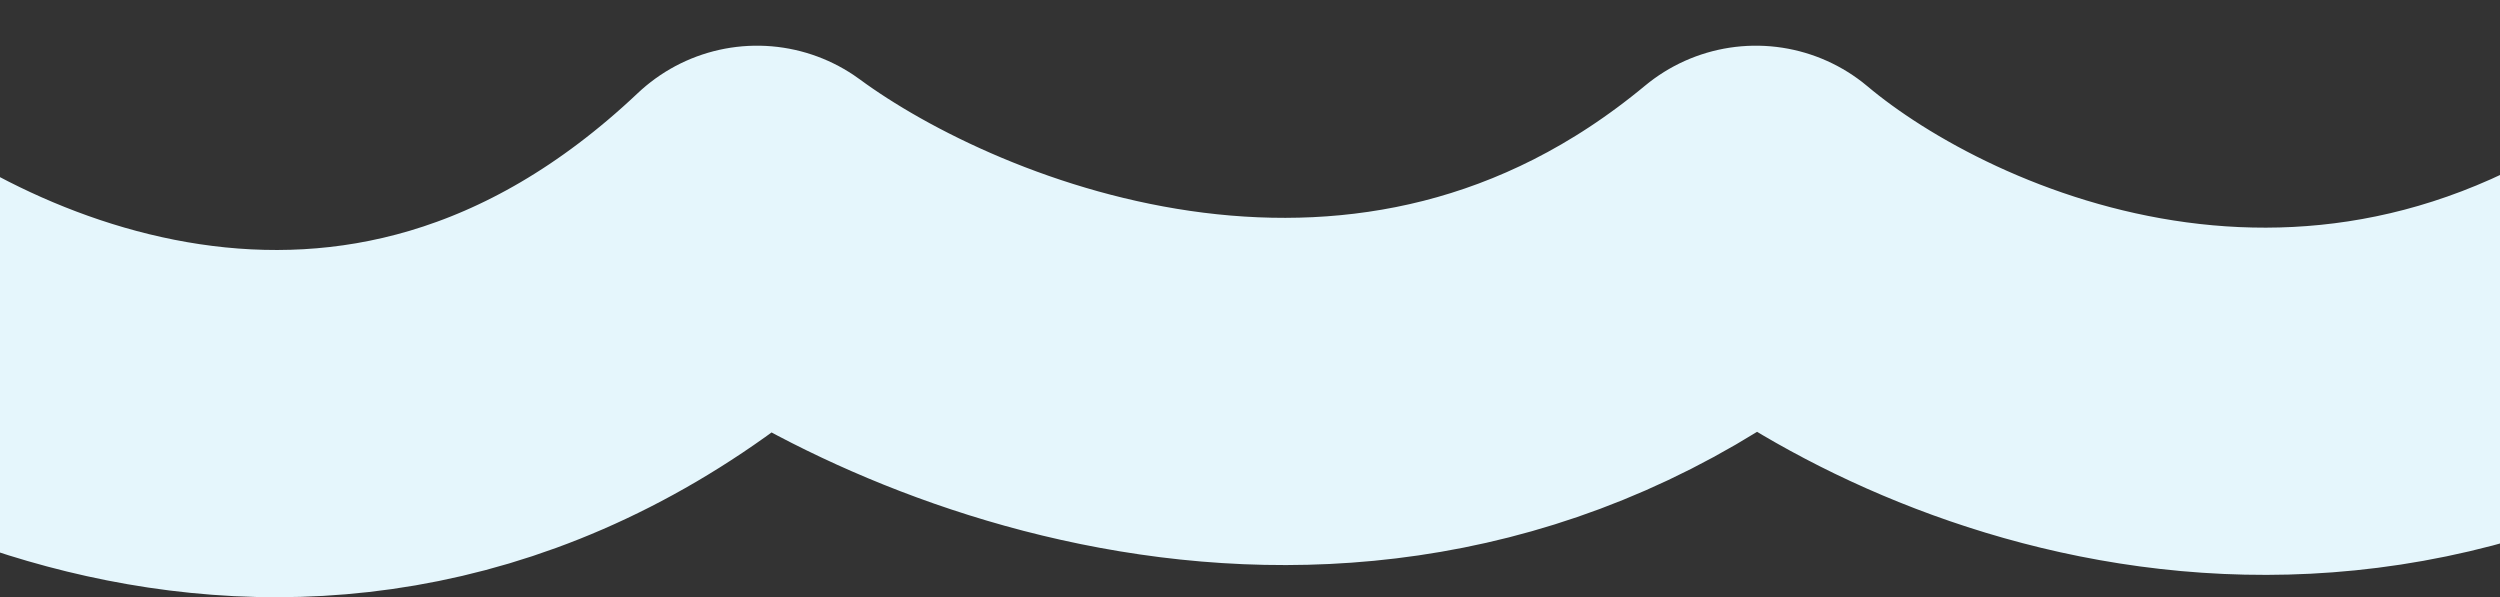 <svg width="360" height="86" viewBox="0 0 360 86" fill="none" xmlns="http://www.w3.org/2000/svg">
<rect x="0" y="0" width="360" height="86" fill="#333333" stroke="none"/>
<path d="M-35 31.579C-10.49 53.781 52.628 84.863 109.013 31.579C134.421 50.288 198.757 76.48 252.848 31.579C276.342 51.353 337.929 79.038 396.323 31.579C425.975 53.781 496.612 80.423 543.385 27.139" stroke="#E5F6FC" stroke-width="50" stroke-linecap="round" stroke-linejoin="round"/>
</svg>
